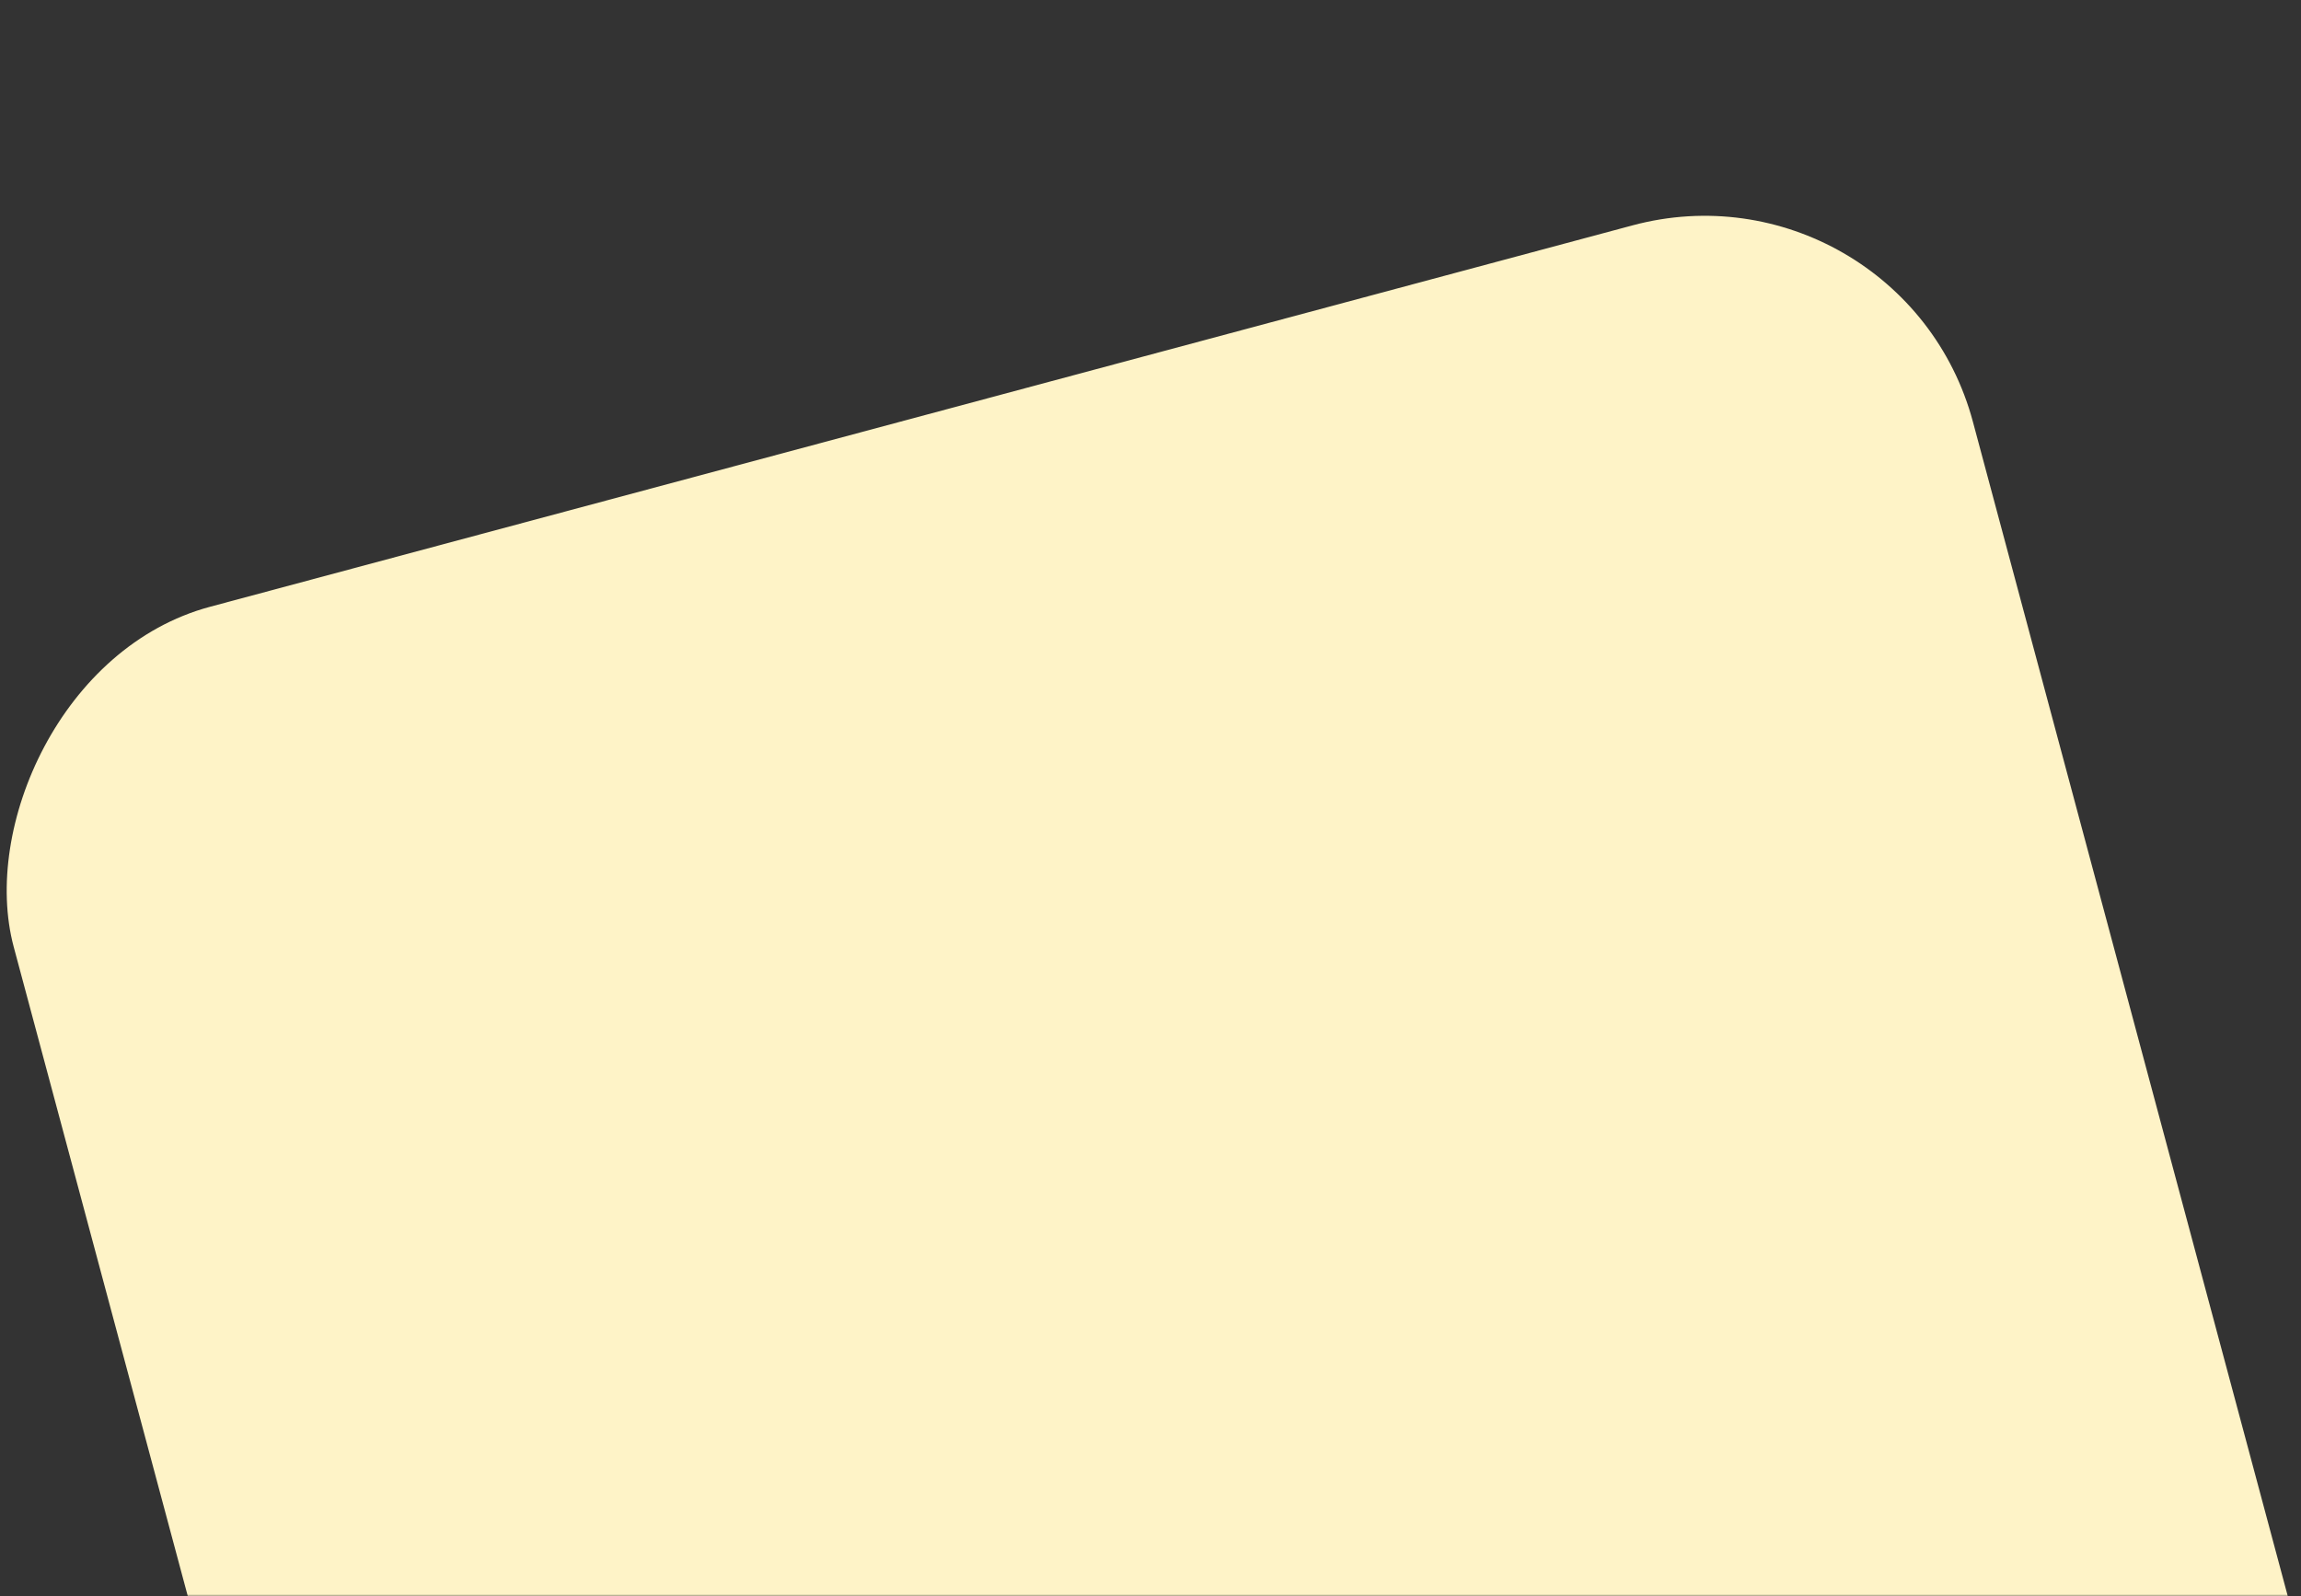 <svg width="555" height="385" viewBox="0 0 555 385" fill="none" xmlns="http://www.w3.org/2000/svg">
<rect x="0" y="0" width="555" height="385" fill="#333333" stroke="none"/>
<mask id="mask0_550_5632" style="mask-type:alpha" maskUnits="userSpaceOnUse" x="0" y="0" width="555" height="385">
<rect width="555" height="385" fill="#D9D9D9"/>
</mask>
<g mask="url(#mask0_550_5632)">
<rect width="489.178" height="461.103" rx="67" transform="matrix(-0.966 0.259 0.259 0.966 458.51 37)" fill="#FEF3C7"/>
</g>
</svg>
